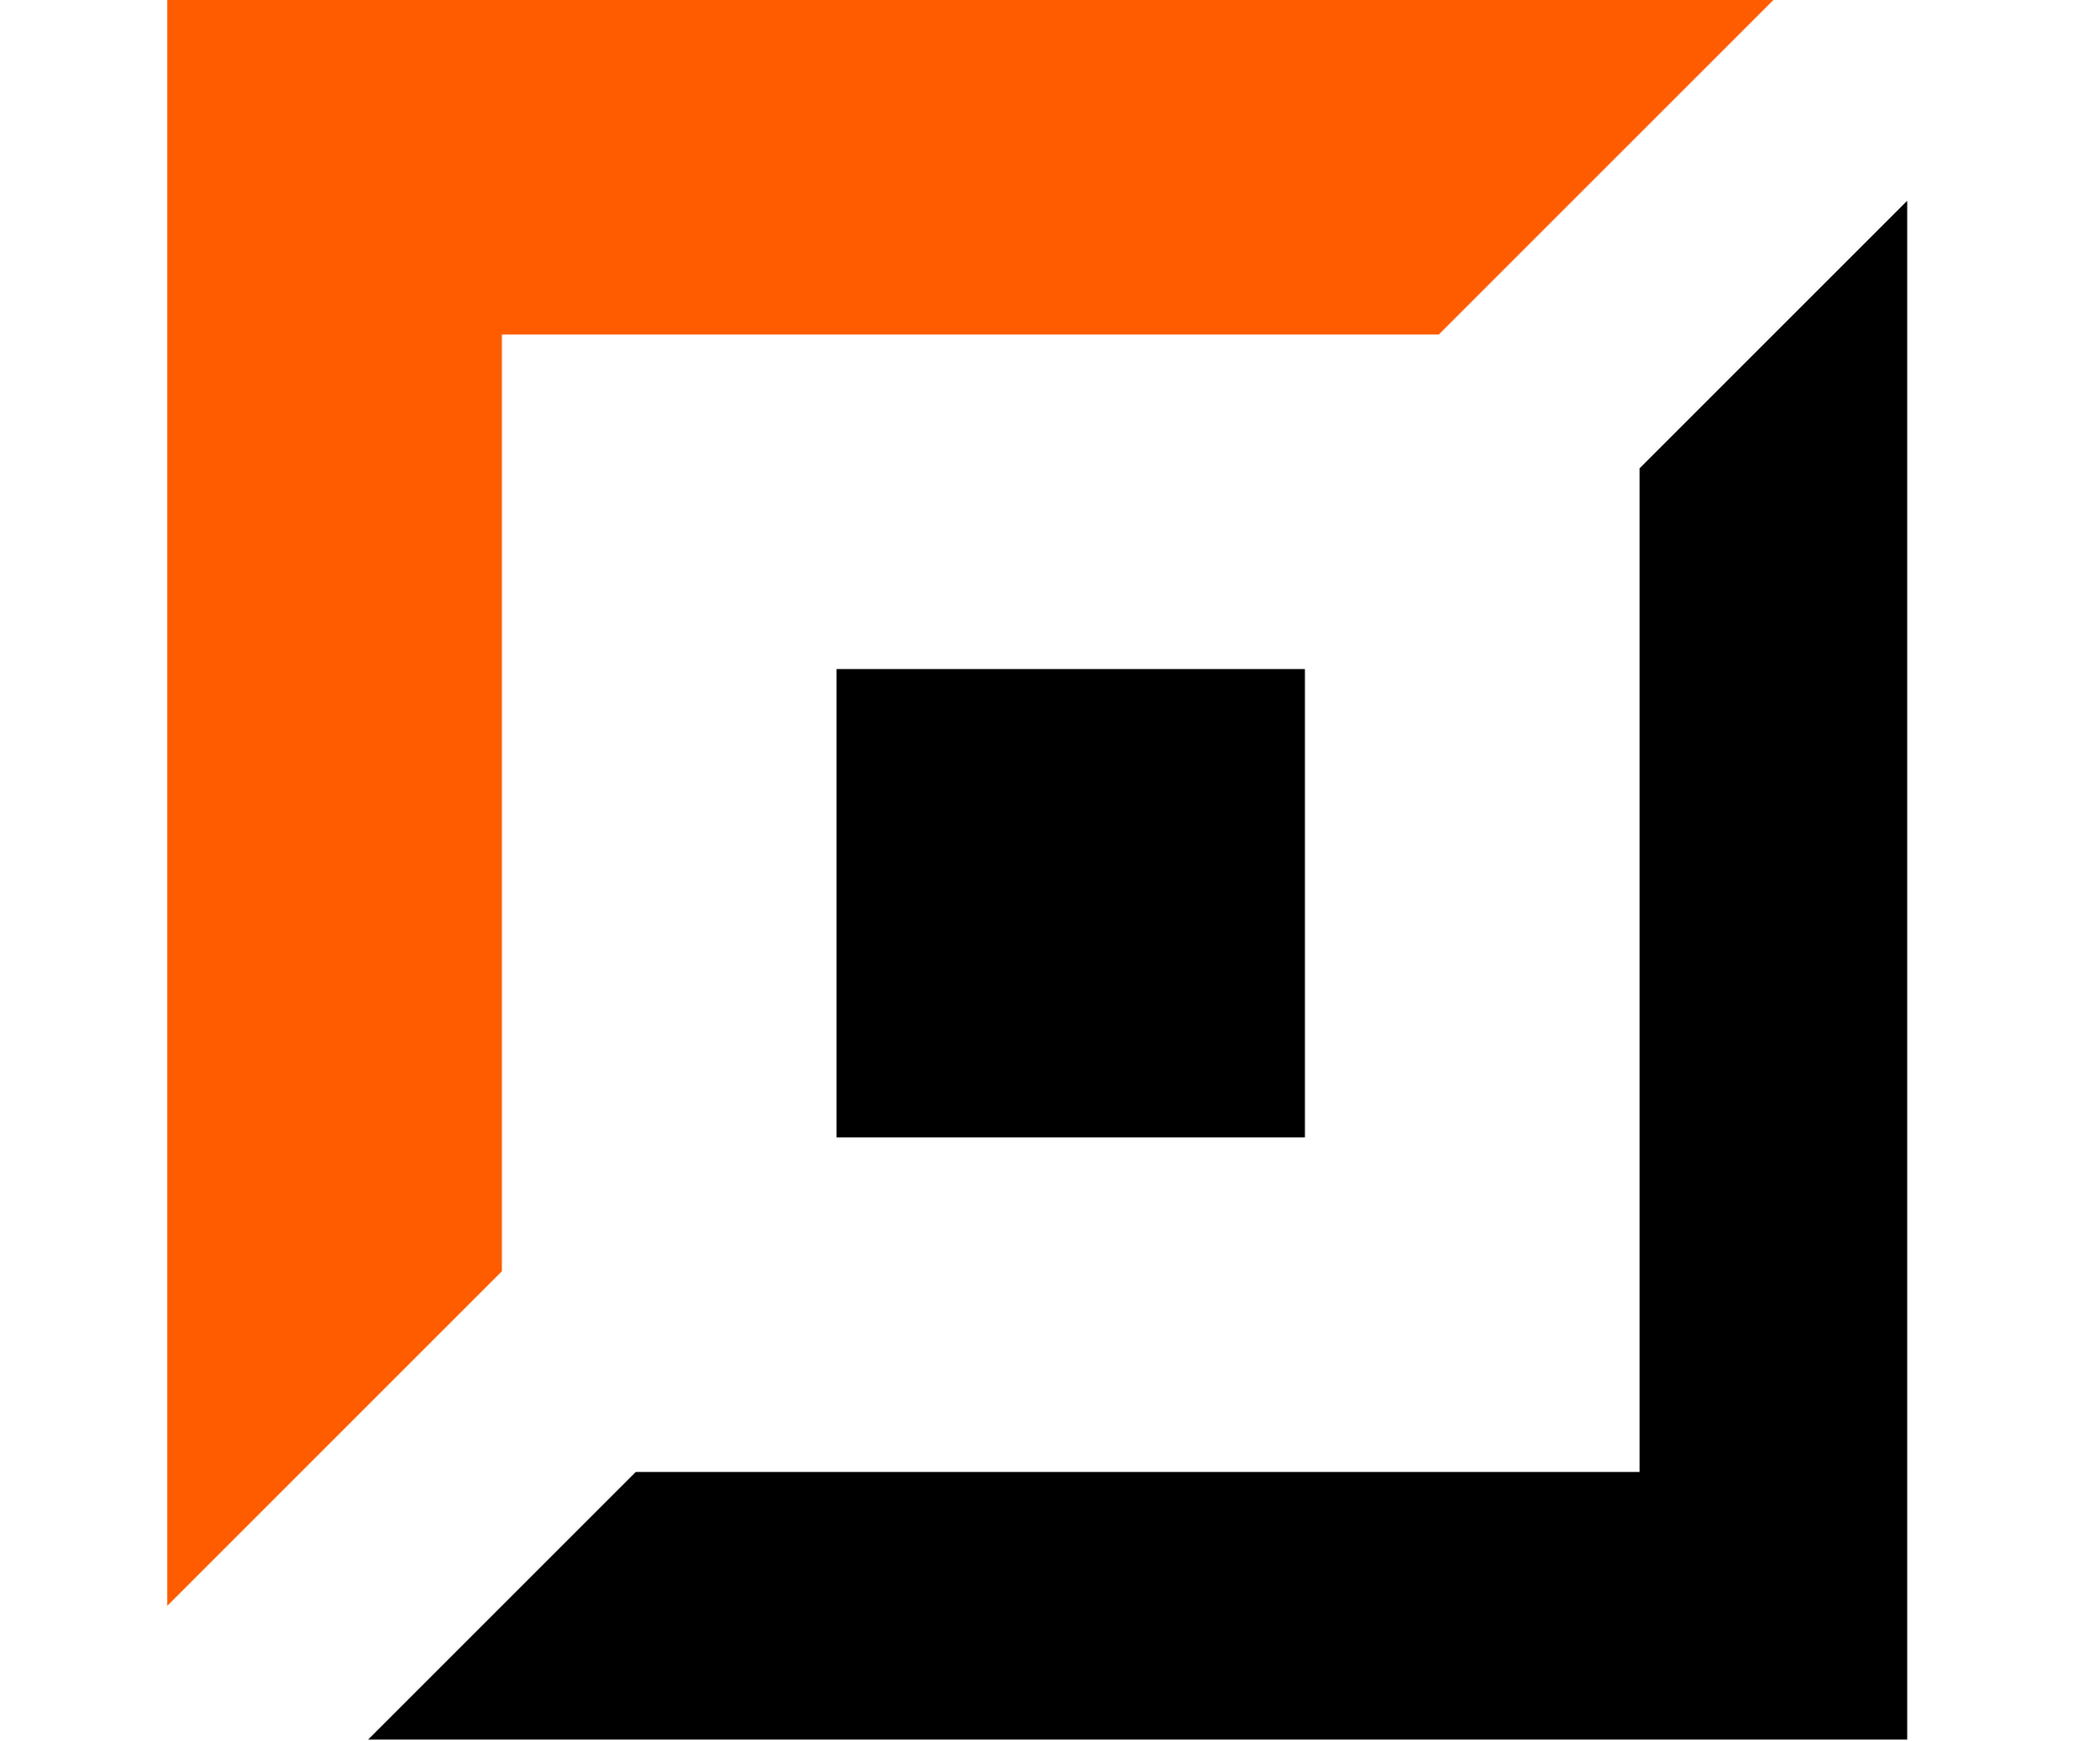 <svg width="41" height="34" viewBox="0 0 41 34" fill="none" xmlns="http://www.w3.org/2000/svg">
<path d="M37.236 33.97L37.236 3.92L32.01 9.146L32.01 28.744L12.412 28.744L7.186 33.97L37.236 33.97Z" fill="black"/>
<path d="M25.477 13.065L25.477 22.211L16.331 22.211L16.331 13.065L25.477 13.065Z" fill="black"/>
<path d="M3.266 8.70282e-06L34.623 1.14441e-05L28.09 6.533L9.799 6.533L9.799 24.824L3.266 31.357L3.266 8.70282e-06Z" fill="#FF5C00"/>
</svg>
